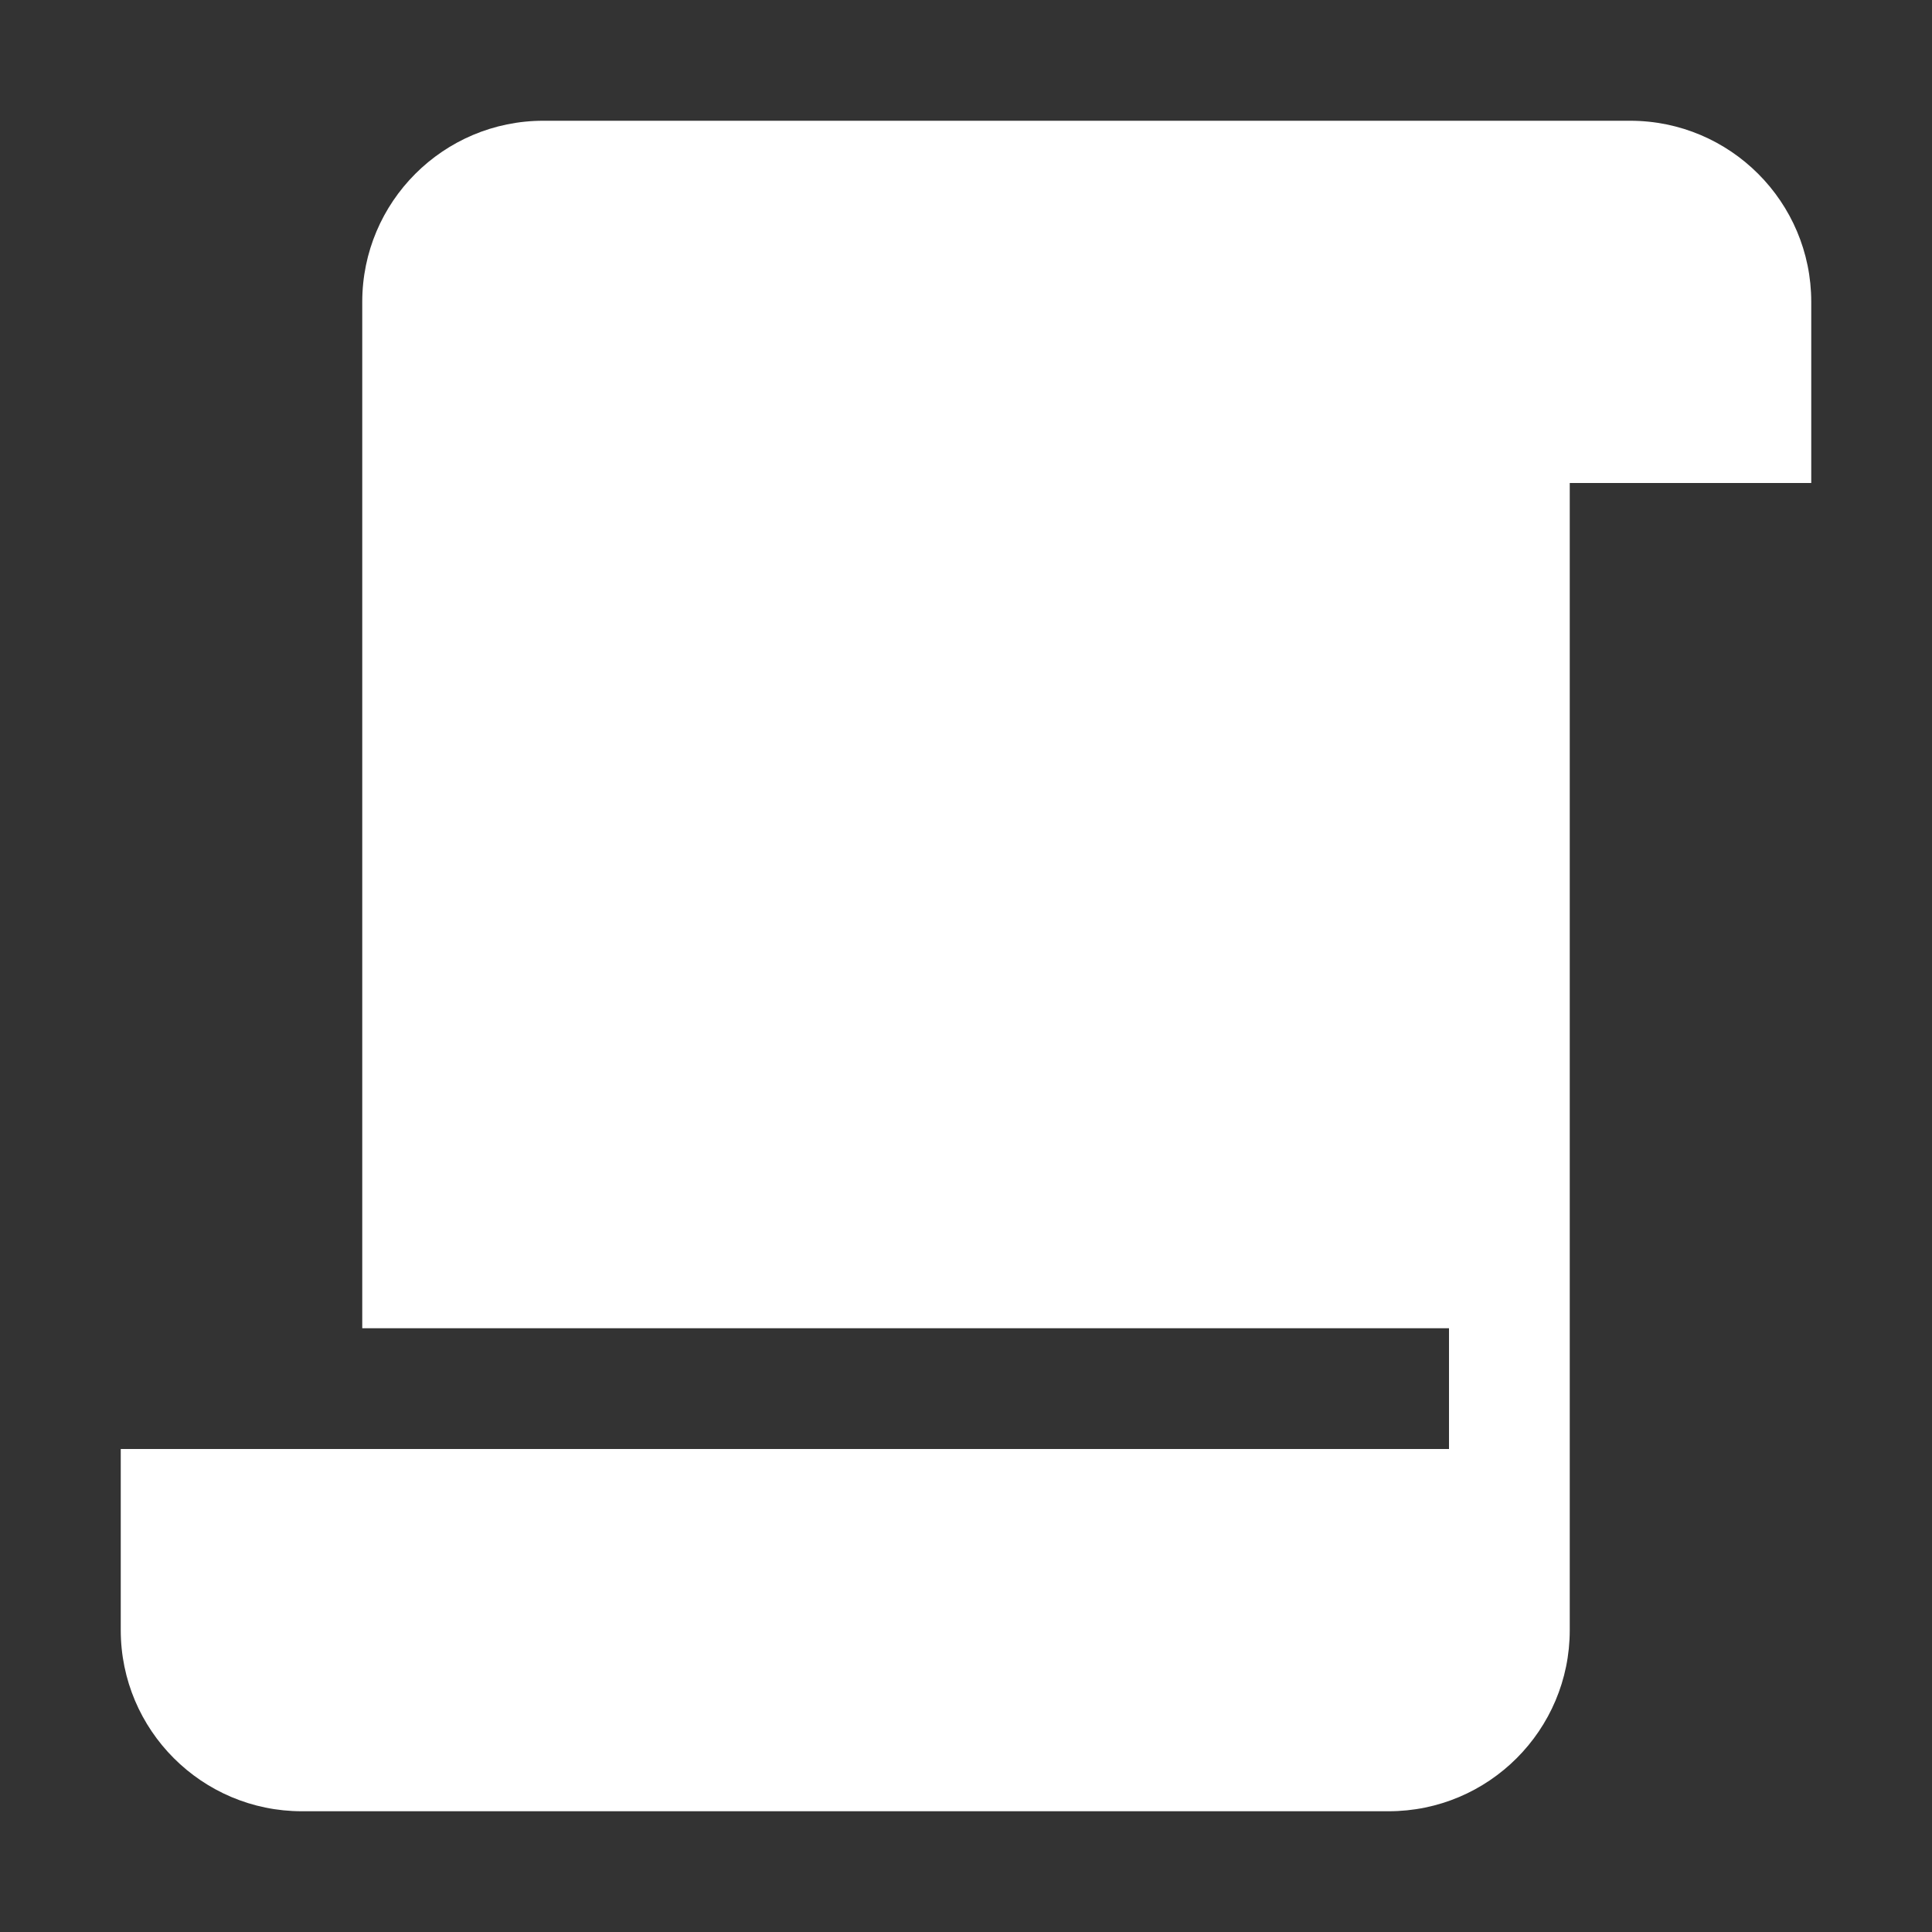 <svg width="16" height="16" viewBox="0 0 16 16" fill="none" xmlns="http://www.w3.org/2000/svg">
<rect x="0" y="0" width="16" height="16" fill="#333333" stroke="none"/>
<path fill-rule="evenodd" clip-rule="evenodd" d="M3 4V2.5C3 1.672 3.672 1 4.5 1H13.5C14.328 1 15 1.672 15 2.5V4L13 4V11V12V13.5C13 14.328 12.328 15 11.5 15H2.5C1.672 15 1 14.328 1 13.5V12H12V11H3V4Z" fill="white"/>
</svg>
